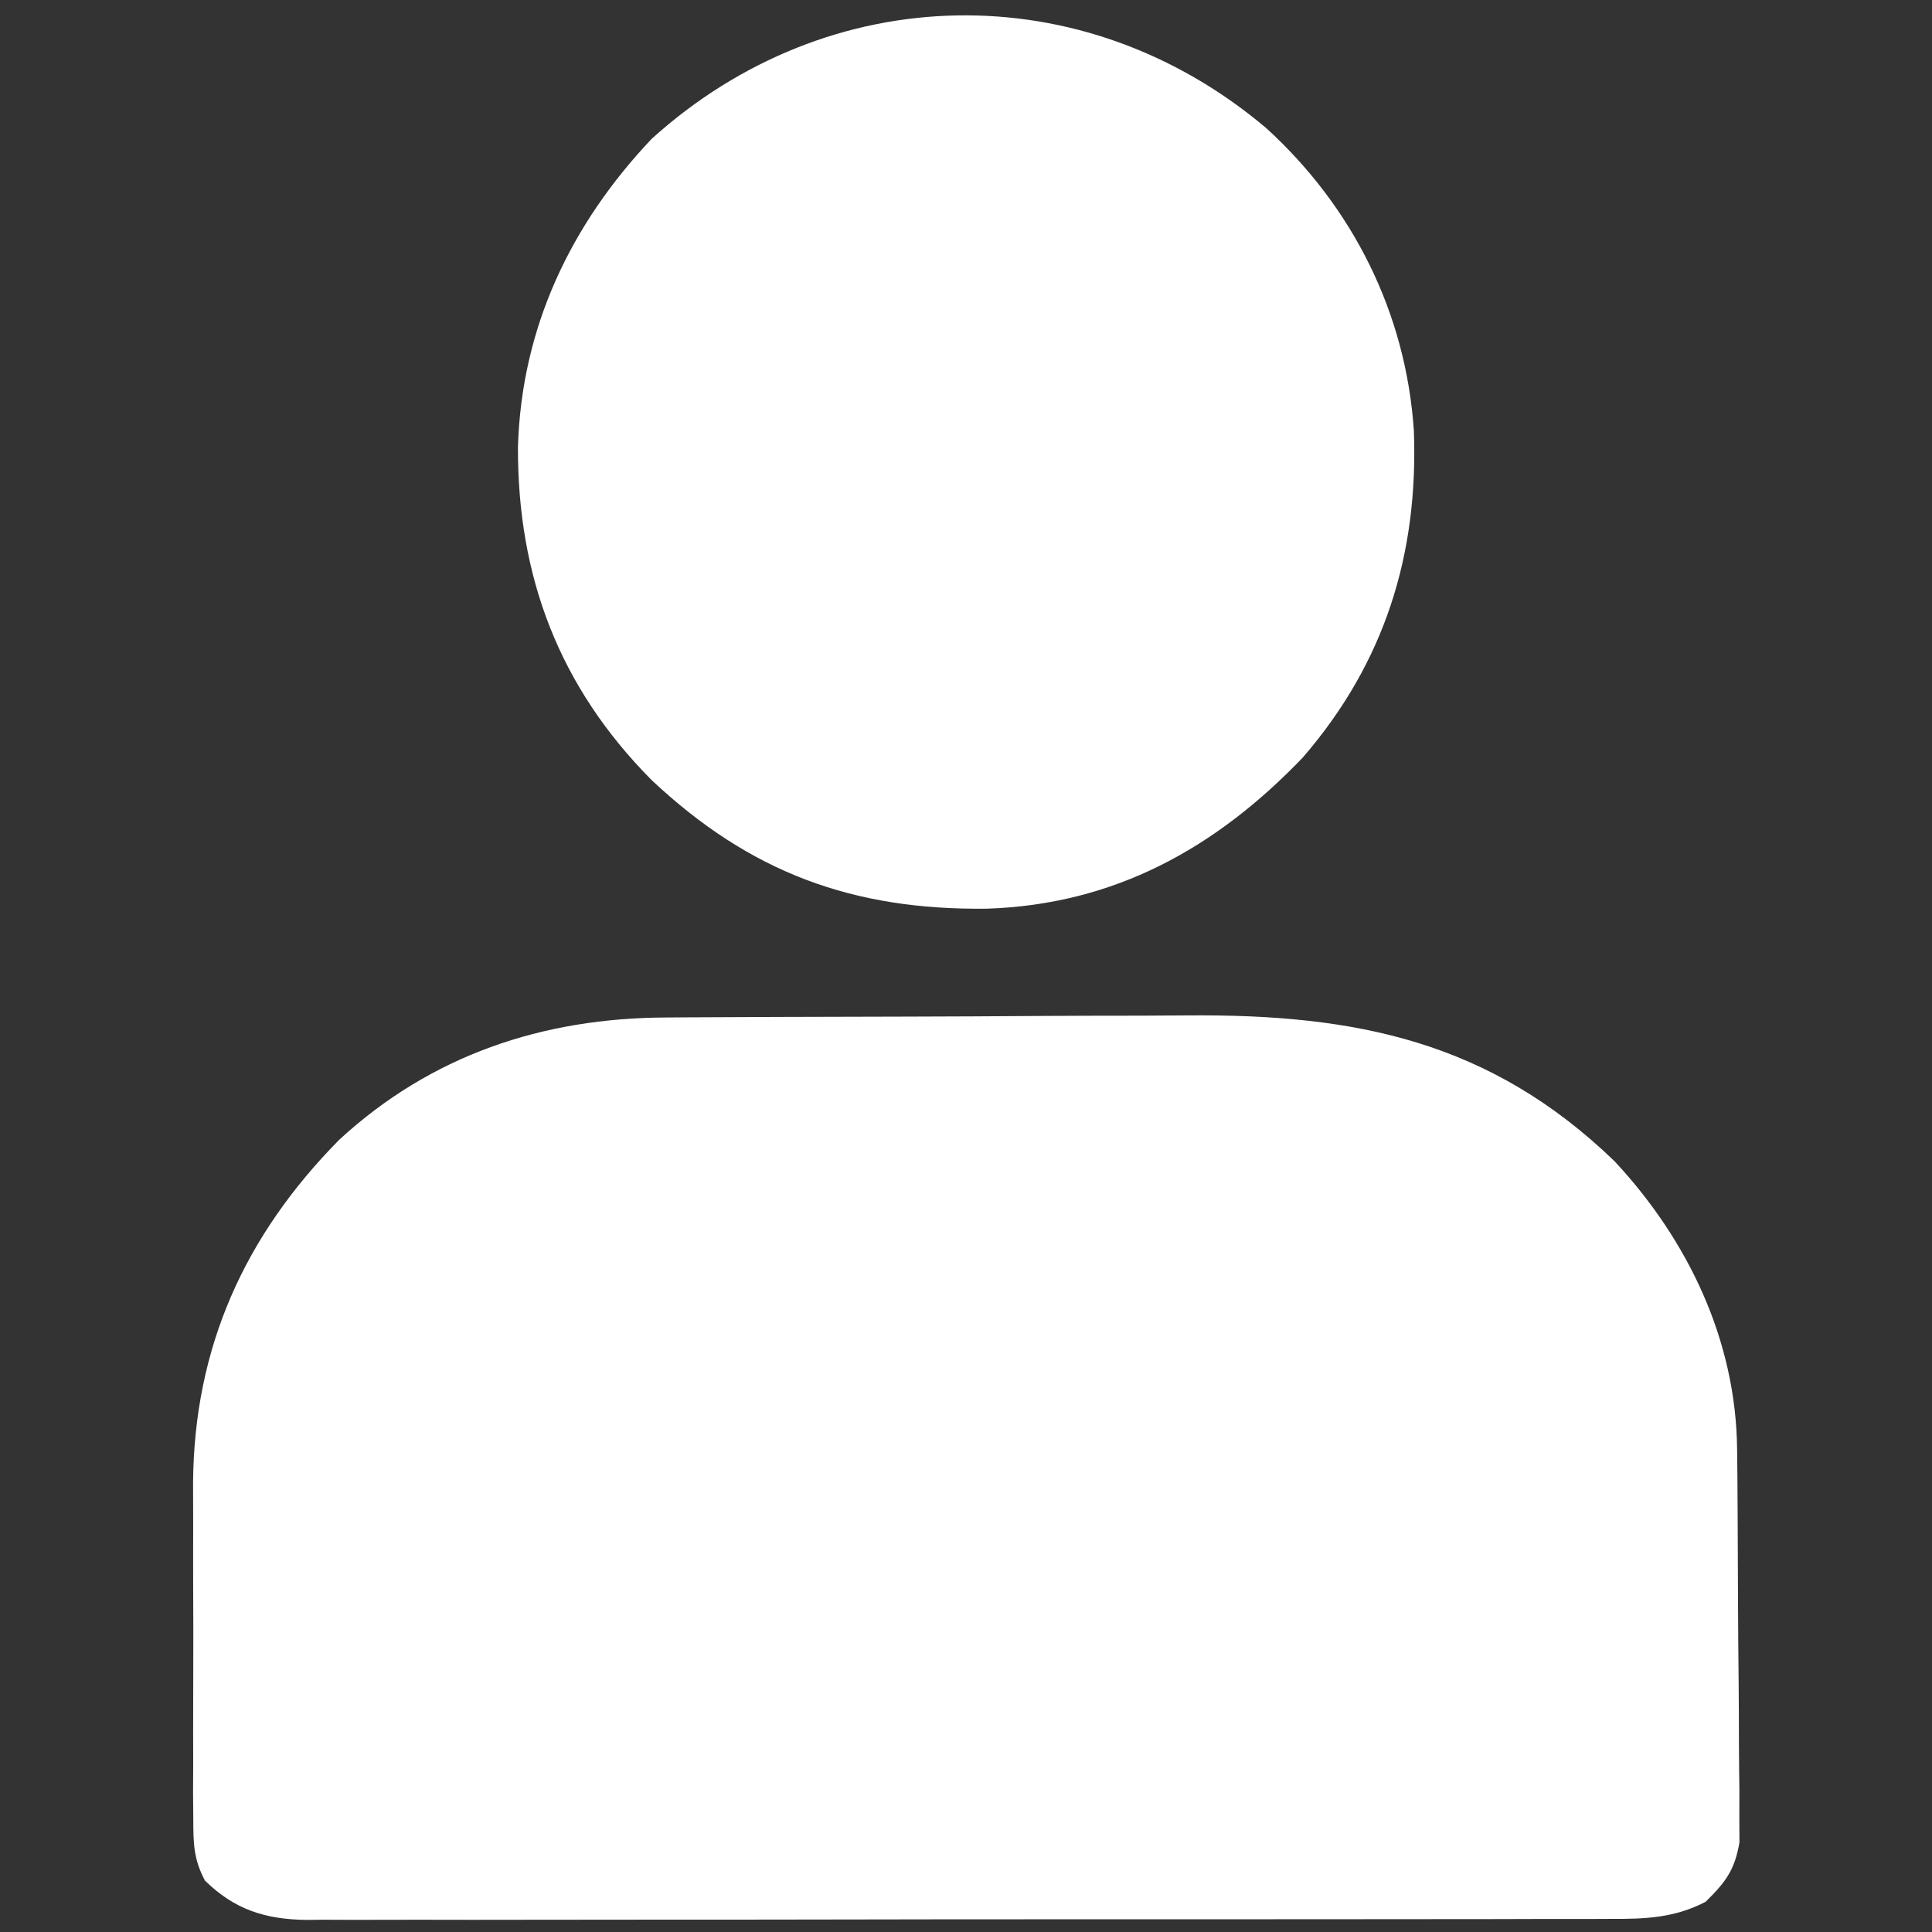 <?xml version="1.0" encoding="UTF-8"?>
<svg version="1.1" xmlns="http://www.w3.org/2000/svg" width="256" height="256">
<rect width="100%" height="100%" fill="#333333" stroke="none"/>
<path d="M0 0 C0.932 -0.007 1.865 -0.013 2.826 -0.02 C5.908 -0.04 8.99 -0.051 12.073 -0.061 C13.66 -0.067 13.66 -0.067 15.278 -0.074 C20.885 -0.094 26.491 -0.109 32.098 -0.118 C37.855 -0.129 43.612 -0.164 49.369 -0.203 C53.823 -0.23 58.277 -0.238 62.732 -0.241 C64.852 -0.246 66.972 -0.258 69.092 -0.276 C91.262 -0.46 109.114 3.116 125.612 19.048 C135.403 29.561 141.717 42.84 141.851 57.265 C141.871 59.072 141.871 59.072 141.89 60.916 C141.898 62.208 141.905 63.501 141.913 64.833 C141.917 65.495 141.921 66.158 141.925 66.84 C141.946 70.34 141.96 73.841 141.969 77.342 C141.981 80.95 142.015 84.557 142.055 88.165 C142.081 90.948 142.089 93.731 142.093 96.514 C142.1 98.489 142.126 100.464 142.153 102.438 C142.149 104.245 142.149 104.245 142.144 106.089 C142.15 107.147 142.156 108.204 142.162 109.294 C141.539 112.976 140.323 114.573 137.674 117.177 C133.52 119.332 129.635 119.462 125.052 119.438 C123.913 119.443 123.913 119.443 122.75 119.449 C120.209 119.46 117.669 119.456 115.128 119.452 C113.304 119.456 111.481 119.461 109.657 119.467 C104.707 119.481 99.757 119.481 94.806 119.479 C90.673 119.478 86.541 119.482 82.408 119.487 C72.658 119.498 62.909 119.499 53.159 119.493 C43.101 119.487 33.043 119.499 22.984 119.52 C14.348 119.538 5.712 119.544 -2.924 119.541 C-8.082 119.539 -13.24 119.541 -18.398 119.555 C-23.248 119.568 -28.098 119.566 -32.948 119.553 C-34.727 119.551 -36.507 119.553 -38.286 119.562 C-40.716 119.572 -43.146 119.564 -45.577 119.551 C-46.279 119.559 -46.982 119.566 -47.706 119.574 C-53.143 119.514 -57.264 118.205 -61.176 114.357 C-62.666 111.532 -62.707 109.488 -62.714 106.298 C-62.723 105.112 -62.733 103.927 -62.743 102.706 C-62.733 100.787 -62.733 100.787 -62.724 98.829 C-62.726 97.494 -62.729 96.158 -62.733 94.823 C-62.737 92.021 -62.731 89.219 -62.717 86.417 C-62.7 82.856 -62.709 79.295 -62.728 75.733 C-62.738 72.972 -62.735 70.21 -62.727 67.448 C-62.724 65.506 -62.733 63.563 -62.743 61.621 C-62.602 43.73 -55.95 28.951 -43.388 16.212 C-31.185 4.969 -16.397 0.05 0 0 Z " fill="#FFFFFF" transform="translate(88.326,134.823)"/>
<path d="M0 0 C11.452 10.465 18.474 24.477 19.52 40.043 C20.134 56.462 15.64 70.838 4.801 83.363 C-6.737 95.408 -20.181 102.835 -37.021 103.393 C-54.808 103.617 -68.44 98.618 -81.508 86.328 C-93.726 73.987 -99.244 59.453 -99.193 42.232 C-98.736 26.45 -92.239 12.754 -81.465 1.375 C-58 -19.834 -24.251 -20.538 0 0 Z " fill="#FFFFFF" transform="translate(167.824,17.012)"/>
</svg>
